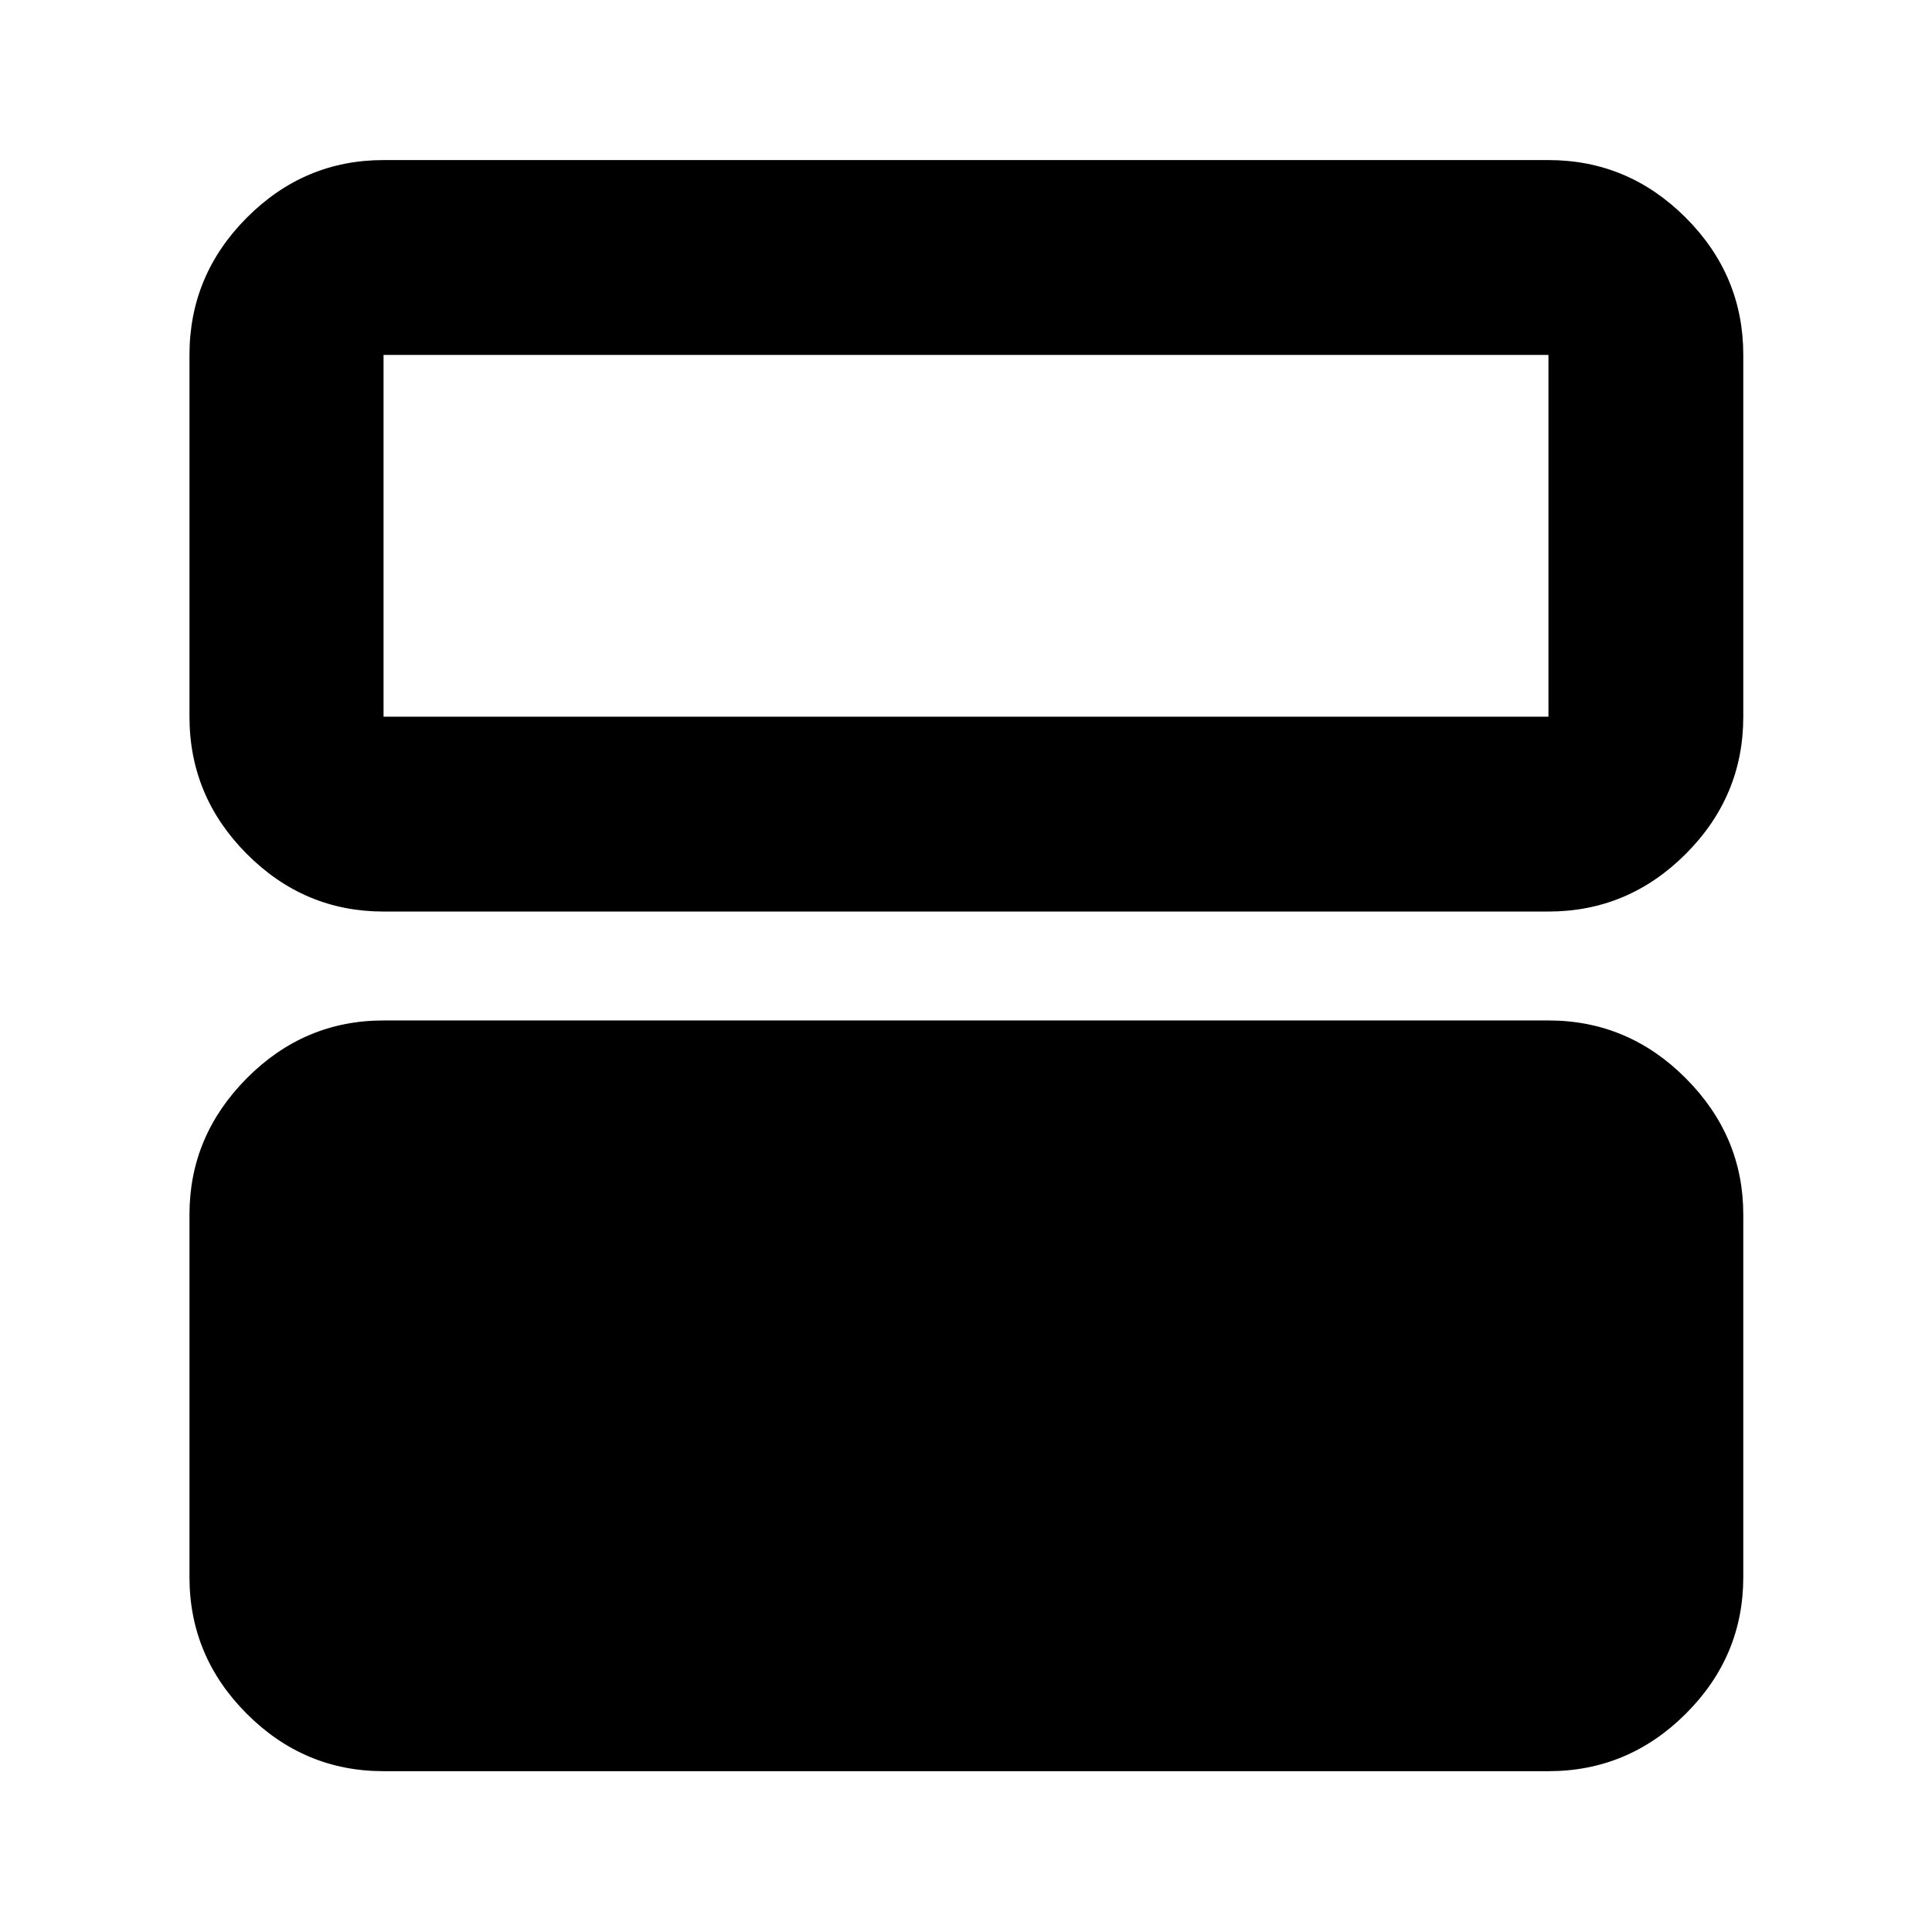 <svg xmlns="http://www.w3.org/2000/svg" height="40" viewBox="0 -960 960 960" width="40"><path d="M190.58-79.91q-39.43 0-67.93-28.5-28.5-28.5-28.5-67.94v-180.16q0-39.04 28.5-67.73 28.5-28.7 67.93-28.7h578.84q39.59 0 68.2 28.7 28.61 28.69 28.61 67.73v180.16q0 39.44-28.61 67.94t-68.2 28.5H190.58Zm0-427.15q-39.43 0-67.93-28.61-28.5-28.61-28.5-68.2v-179.78q0-39.59 28.5-68.2t67.93-28.61h578.84q39.59 0 68.2 28.61t28.61 68.2v179.78q0 39.59-28.61 68.2t-68.2 28.61H190.58Zm578.84-276.59H190.58v179.78h578.84v-179.78Z"/></svg>